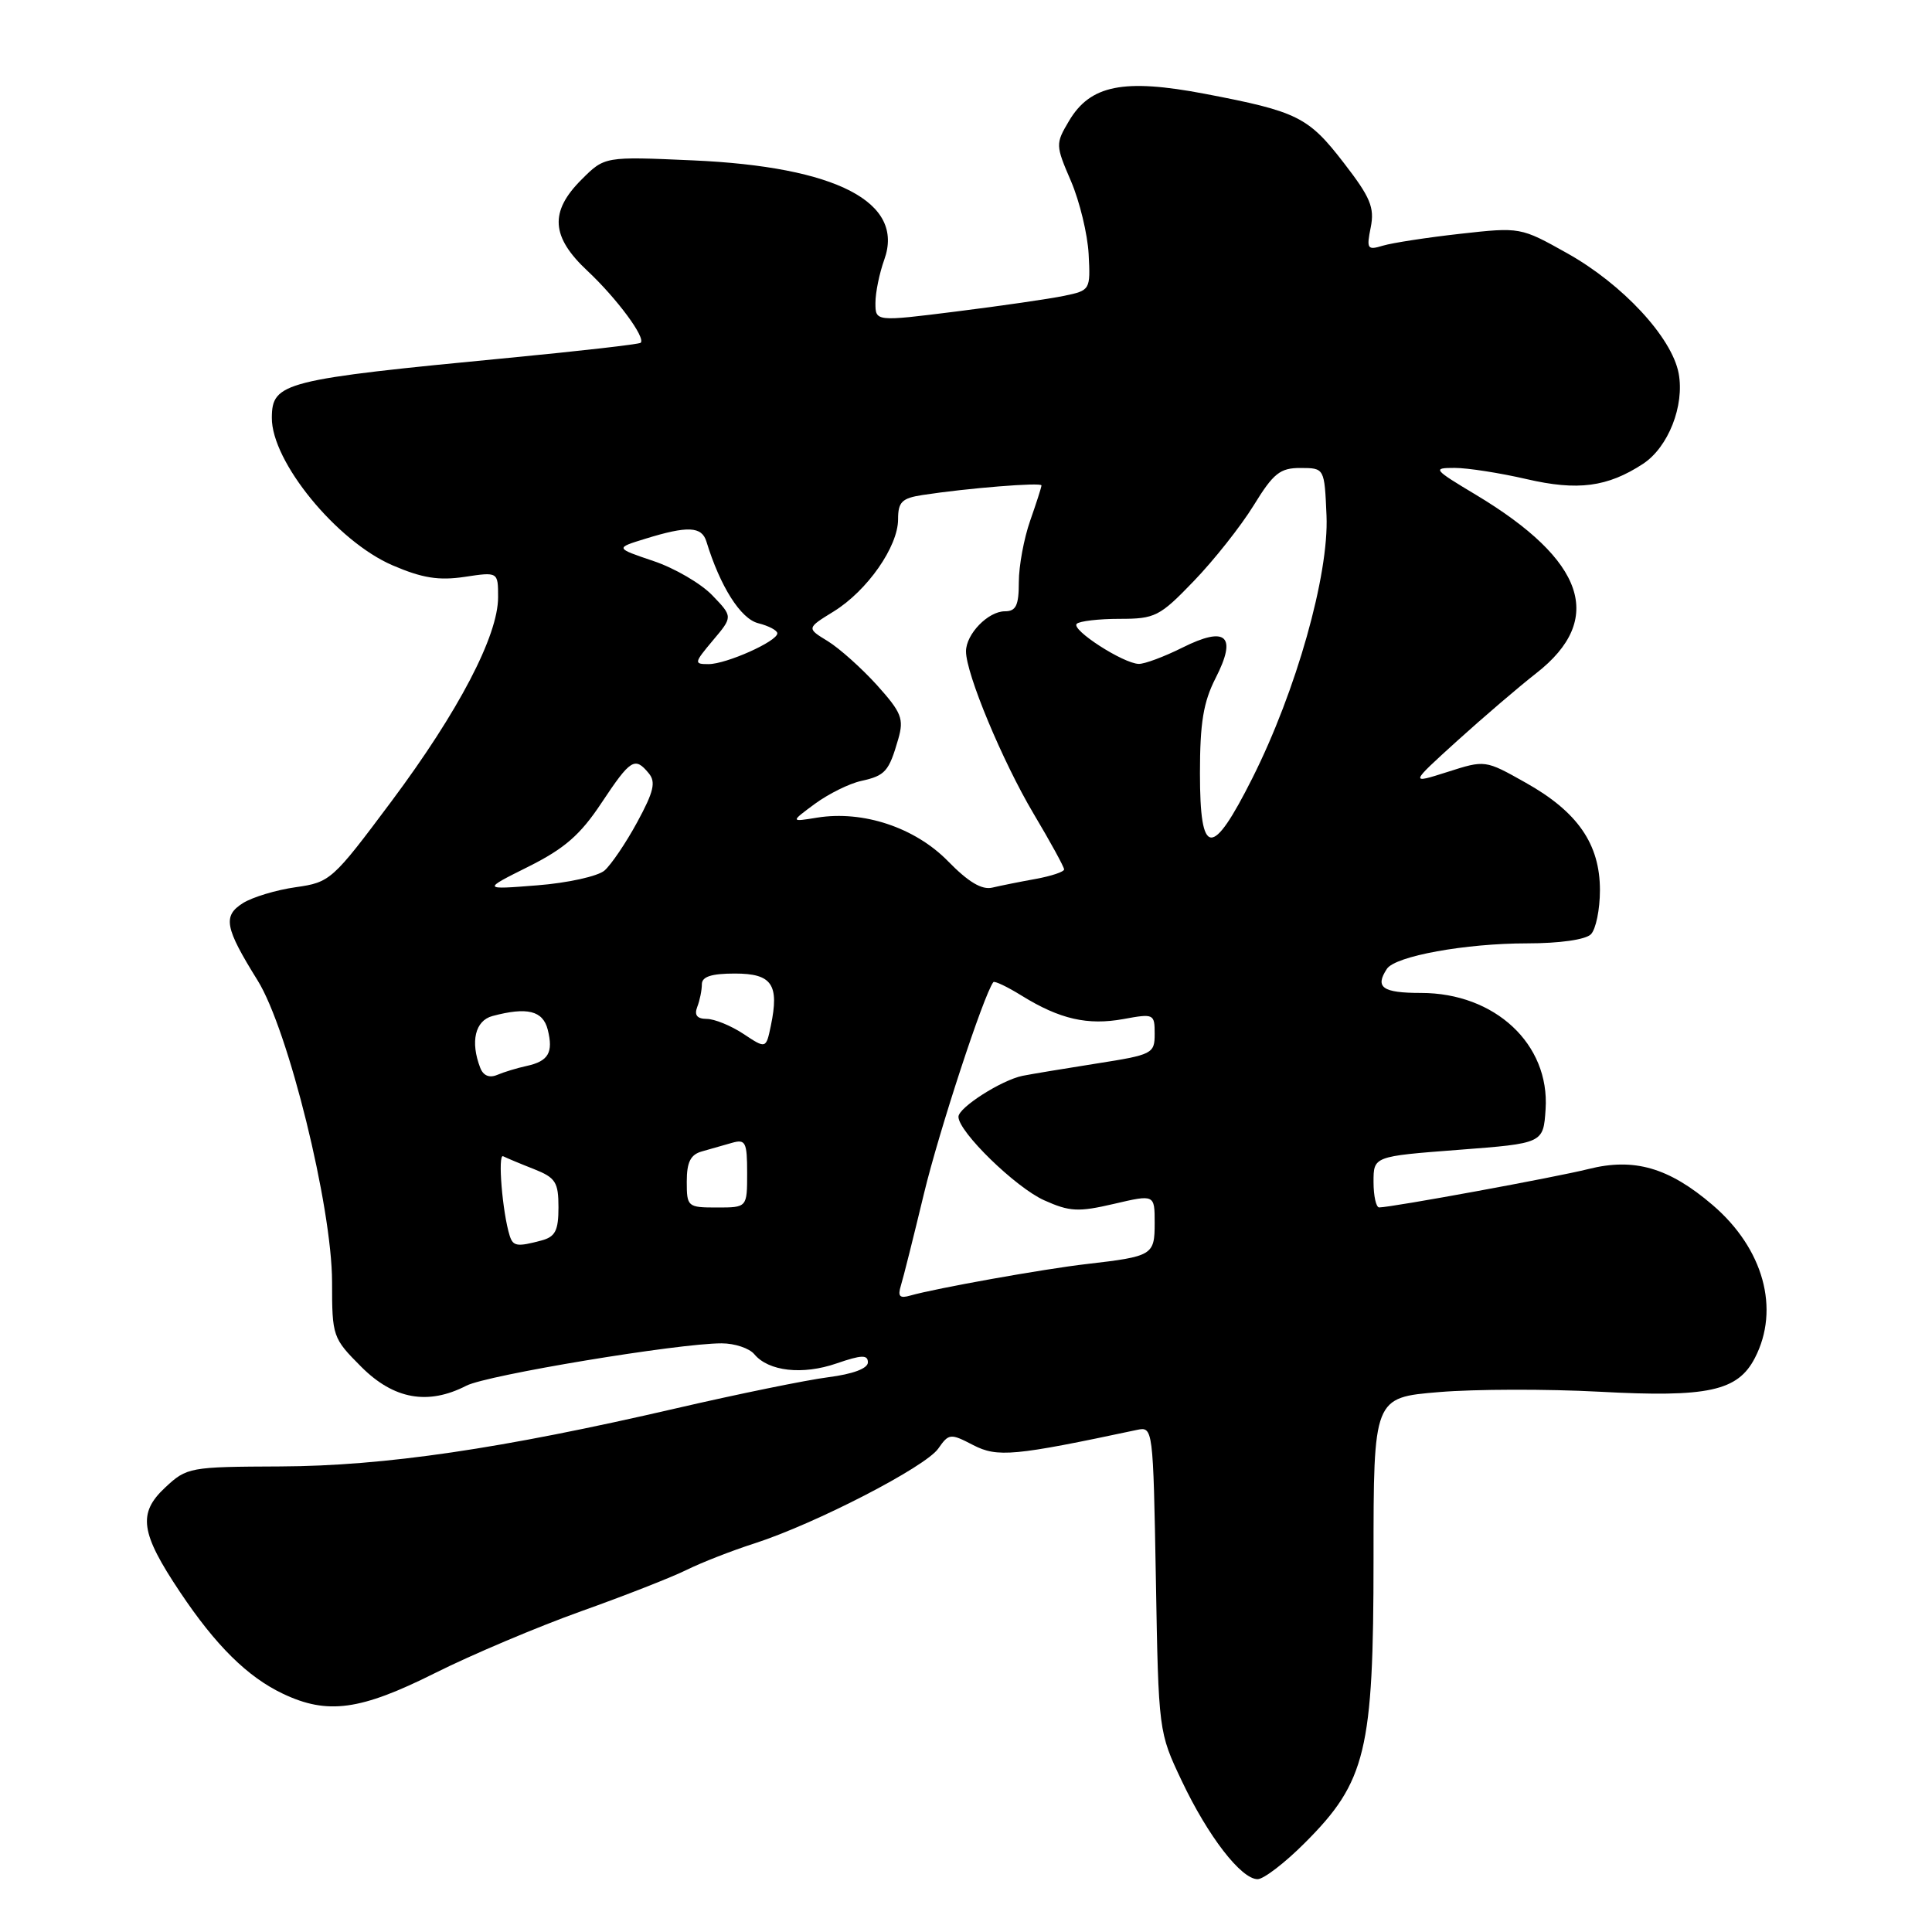 <?xml version="1.0" encoding="UTF-8" standalone="no"?>
<!DOCTYPE svg PUBLIC "-//W3C//DTD SVG 1.1//EN" "http://www.w3.org/Graphics/SVG/1.1/DTD/svg11.dtd" >
<svg xmlns="http://www.w3.org/2000/svg" xmlns:xlink="http://www.w3.org/1999/xlink" version="1.1" viewBox="0 0 256 256">
 <g >
 <path fill="currentColor"
d=" M 172.90 244.19 C 181.01 236.09 182.00 231.99 182.00 206.55 C 182.00 185.18 182.00 185.18 190.67 184.46 C 195.43 184.06 204.99 184.04 211.92 184.41 C 226.32 185.19 230.26 184.33 232.53 179.94 C 235.89 173.45 233.67 165.44 226.93 159.67 C 221.14 154.71 216.53 153.38 210.49 154.90 C 206.20 155.98 184.47 159.97 182.75 159.99 C 182.34 160.00 182.00 158.47 182.00 156.61 C 182.00 153.22 182.00 153.22 193.25 152.36 C 204.50 151.50 204.50 151.50 204.80 146.97 C 205.36 138.35 198.09 131.57 188.29 131.57 C 183.19 131.57 182.15 130.84 183.77 128.38 C 184.87 126.69 194.17 125.00 202.35 125.00 C 206.66 125.00 210.09 124.51 210.80 123.80 C 211.46 123.14 212.00 120.51 212.00 117.95 C 212.00 111.84 209.05 107.57 202.14 103.70 C 196.79 100.69 196.79 100.69 191.79 102.29 C 186.79 103.88 186.79 103.88 193.06 98.19 C 196.52 95.06 201.25 91.01 203.58 89.19 C 212.70 82.06 210.05 74.26 195.56 65.56 C 189.90 62.17 189.77 62.00 192.75 62.00 C 194.47 62.00 198.75 62.67 202.26 63.48 C 209.06 65.06 213.00 64.54 217.71 61.46 C 221.06 59.26 223.23 53.75 222.43 49.47 C 221.53 44.70 215.00 37.66 207.65 33.55 C 201.49 30.10 201.44 30.09 193.48 30.98 C 189.09 31.47 184.49 32.18 183.25 32.55 C 181.18 33.18 181.05 32.99 181.63 30.12 C 182.15 27.50 181.59 26.15 178.08 21.61 C 173.36 15.48 171.94 14.78 159.65 12.43 C 148.88 10.38 144.46 11.26 141.64 16.04 C 139.85 19.06 139.86 19.24 141.91 24.00 C 143.06 26.68 144.11 31.04 144.25 33.67 C 144.50 38.42 144.46 38.48 141.00 39.20 C 139.07 39.60 132.66 40.53 126.75 41.27 C 116.00 42.62 116.00 42.62 116.00 40.13 C 116.00 38.76 116.53 36.19 117.17 34.41 C 119.92 26.80 110.85 22.09 91.81 21.25 C 80.12 20.73 80.12 20.73 77.06 23.79 C 72.79 28.05 73.01 31.38 77.85 35.90 C 81.73 39.54 85.60 44.76 84.89 45.42 C 84.67 45.62 76.85 46.51 67.50 47.41 C 37.51 50.29 36.05 50.66 36.02 55.35 C 35.97 61.15 44.62 71.73 52.02 74.91 C 55.95 76.60 58.13 76.95 61.56 76.44 C 66.00 75.77 66.00 75.77 66.00 79.14 C 66.00 84.24 60.76 94.27 51.87 106.18 C 44.06 116.64 43.76 116.91 39.18 117.56 C 36.61 117.92 33.47 118.87 32.20 119.66 C 29.49 121.37 29.78 122.91 34.14 129.92 C 38.20 136.45 43.99 159.91 44.00 169.87 C 44.00 177.09 44.08 177.31 47.88 181.12 C 52.18 185.42 56.71 186.23 61.80 183.61 C 64.54 182.20 89.90 177.99 95.63 178.00 C 97.35 178.00 99.29 178.65 99.95 179.44 C 101.83 181.71 106.34 182.22 110.85 180.66 C 114.16 179.52 115.00 179.49 115.00 180.52 C 115.00 181.33 113.02 182.07 109.75 182.49 C 106.86 182.86 97.81 184.71 89.64 186.60 C 66.41 191.98 50.96 194.25 37.16 194.31 C 25.11 194.36 24.76 194.42 21.88 197.11 C 18.23 200.52 18.60 203.10 23.85 210.95 C 28.60 218.06 32.80 222.20 37.49 224.43 C 43.41 227.24 47.75 226.64 57.64 221.69 C 62.51 219.25 71.22 215.57 77.00 213.50 C 82.78 211.44 89.08 208.97 91.00 208.01 C 92.92 207.06 96.97 205.47 100.00 204.50 C 108.07 201.89 122.62 194.38 124.32 191.95 C 125.73 189.93 125.93 189.91 128.95 191.48 C 132.17 193.14 134.38 192.93 150.65 189.47 C 152.78 189.02 152.80 189.16 153.16 209.26 C 153.51 229.47 153.52 229.51 156.60 236.00 C 160.07 243.32 164.46 249.00 166.64 249.00 C 167.44 249.00 170.26 246.84 172.90 244.19 Z  M 119.37 170.35 C 119.69 169.33 121.06 163.85 122.43 158.16 C 124.42 149.89 130.33 131.86 131.62 130.14 C 131.77 129.94 133.48 130.75 135.41 131.95 C 140.43 135.05 144.12 135.89 148.86 135.03 C 152.89 134.29 153.00 134.34 153.00 136.99 C 153.00 139.62 152.72 139.76 145.25 140.93 C 140.99 141.60 136.60 142.33 135.50 142.55 C 132.70 143.12 127.00 146.76 127.00 147.98 C 127.00 149.97 134.57 157.34 138.35 159.04 C 141.73 160.56 142.88 160.62 147.60 159.52 C 153.00 158.26 153.00 158.26 153.00 162.06 C 153.00 166.32 152.73 166.48 144.00 167.49 C 138.37 168.13 123.97 170.71 120.65 171.66 C 119.21 172.08 118.93 171.79 119.37 170.35 Z  M 67.54 163.75 C 66.57 160.68 65.93 152.82 66.67 153.21 C 67.13 153.44 68.96 154.21 70.75 154.91 C 73.62 156.05 74.00 156.64 74.00 159.98 C 74.00 163.06 73.58 163.88 71.75 164.37 C 68.53 165.23 67.99 165.15 67.54 163.75 Z  M 91.00 156.57 C 91.00 153.99 91.50 152.99 93.00 152.57 C 94.10 152.26 95.90 151.74 97.00 151.43 C 98.79 150.92 99.00 151.34 99.00 155.43 C 99.00 160.00 99.00 160.00 95.00 160.00 C 91.11 160.00 91.00 159.91 91.00 156.57 Z  M 63.63 141.48 C 62.30 138.02 62.96 135.24 65.25 134.63 C 69.85 133.40 71.94 133.91 72.58 136.44 C 73.34 139.48 72.67 140.62 69.76 141.25 C 68.52 141.52 66.77 142.05 65.88 142.43 C 64.84 142.87 64.03 142.53 63.63 141.48 Z  M 98.50 136.99 C 96.85 135.90 94.66 135.01 93.64 135.01 C 92.36 135.00 91.97 134.51 92.39 133.42 C 92.73 132.55 93.00 131.20 93.00 130.42 C 93.00 129.41 94.27 129.00 97.38 129.00 C 102.29 129.00 103.28 130.44 102.14 135.92 C 101.50 138.98 101.50 138.98 98.50 136.99 Z  M 70.01 114.84 C 74.81 112.44 76.90 110.62 79.70 106.39 C 83.56 100.58 84.12 100.23 85.96 102.46 C 86.93 103.62 86.63 104.90 84.44 108.93 C 82.94 111.70 80.98 114.58 80.10 115.35 C 79.22 116.11 75.21 117.00 71.20 117.31 C 63.90 117.89 63.90 117.89 70.01 114.84 Z  M 125.61 114.11 C 121.25 109.65 114.36 107.36 108.28 108.34 C 104.72 108.92 104.72 108.92 107.98 106.51 C 109.78 105.19 112.54 103.82 114.11 103.48 C 117.31 102.77 117.78 102.24 119.03 97.91 C 119.79 95.24 119.46 94.41 116.20 90.78 C 114.16 88.53 111.23 85.91 109.69 84.96 C 106.87 83.24 106.87 83.24 110.47 81.02 C 114.92 78.27 119.00 72.43 119.00 68.81 C 119.00 66.51 119.50 66.01 122.25 65.59 C 128.18 64.68 138.00 63.89 138.00 64.32 C 138.00 64.56 137.32 66.66 136.50 69.00 C 135.68 71.34 135.00 74.99 135.00 77.13 C 135.00 80.22 134.63 81.00 133.15 81.00 C 130.93 81.00 128.00 84.02 128.00 86.31 C 128.00 89.27 132.82 100.85 136.95 107.81 C 139.18 111.55 141.00 114.88 141.00 115.20 C 141.00 115.52 139.31 116.08 137.25 116.46 C 135.19 116.83 132.60 117.35 131.50 117.61 C 130.10 117.95 128.32 116.88 125.61 114.11 Z  M 159.00 102.46 C 159.00 95.78 159.45 93.03 161.08 89.84 C 163.95 84.23 162.49 82.90 156.66 85.82 C 154.25 87.02 151.66 87.99 150.89 87.97 C 148.84 87.92 141.89 83.44 142.67 82.66 C 143.03 82.30 145.59 82.00 148.35 82.00 C 153.06 82.00 153.66 81.70 158.20 76.98 C 160.86 74.22 164.42 69.72 166.11 66.98 C 168.74 62.70 169.61 62.00 172.34 62.01 C 175.50 62.02 175.50 62.02 175.77 68.33 C 176.10 76.18 171.75 91.56 165.95 103.10 C 160.58 113.78 159.00 113.63 159.00 102.46 Z  M 94.46 84.86 C 97.11 81.72 97.11 81.72 94.39 78.89 C 92.90 77.33 89.39 75.28 86.59 74.34 C 81.50 72.62 81.50 72.62 85.50 71.39 C 91.12 69.65 92.98 69.74 93.60 71.75 C 95.43 77.72 98.14 82.00 100.47 82.58 C 101.86 82.93 103.00 83.53 103.00 83.92 C 103.00 84.98 96.24 88.00 93.88 88.00 C 91.93 88.00 91.96 87.84 94.46 84.86 Z "/>
</g>
</svg>